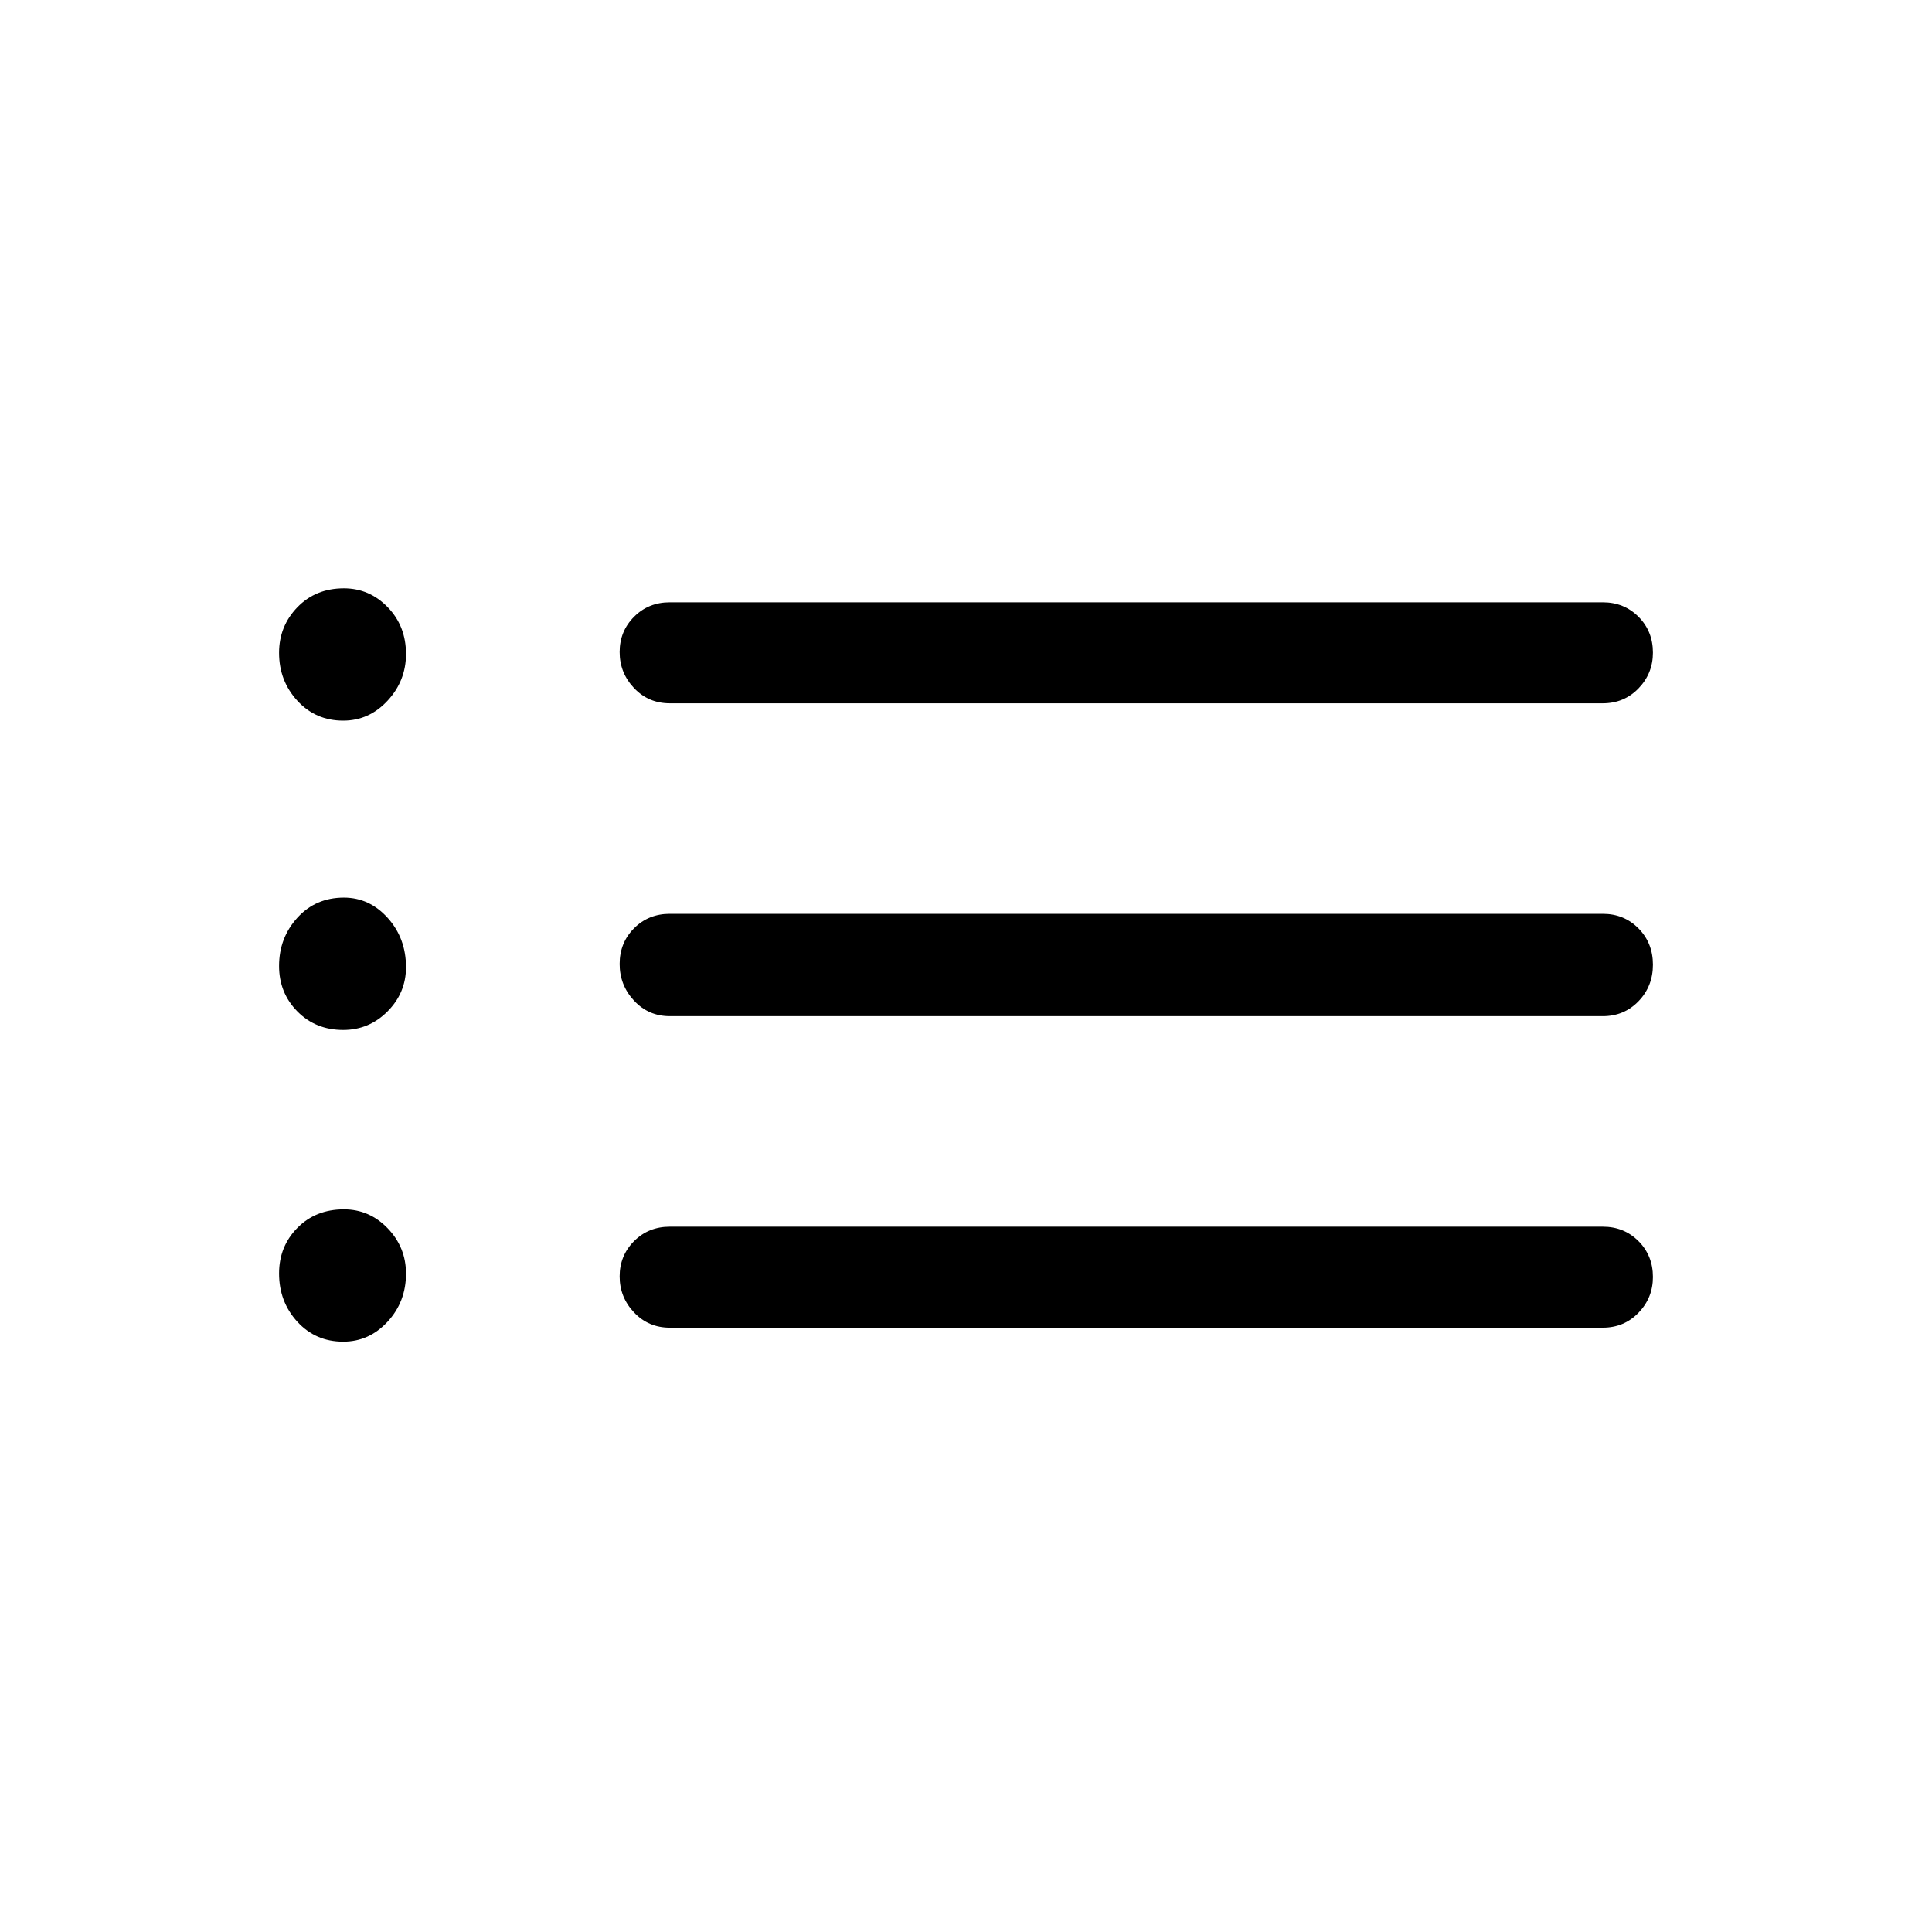 <svg xmlns="http://www.w3.org/2000/svg" height="40" viewBox="0 -960 960 960" width="40"><path d="M332.82-610.54q-10.59 0-17.76-7.56-7.16-7.57-7.16-17.91t7.16-17.52q7.17-7.19 17.76-7.19h463.59q10.59 0 17.76 7.19 7.16 7.19 7.16 17.82 0 10.34-7.16 17.76-7.17 7.41-17.76 7.41H332.82Zm0 155.46q-10.59 0-17.76-7.7-7.16-7.69-7.16-18.23t7.16-17.73q7.17-7.18 17.76-7.18h463.59q10.59 0 17.76 7.26 7.16 7.26 7.16 18t-7.16 18.16q-7.17 7.42-17.76 7.42H332.82Zm0 154.8q-10.59 0-17.76-7.57-7.16-7.56-7.16-17.9t7.16-17.53q7.17-7.18 17.76-7.18h463.59q10.59 0 17.76 7.19 7.16 7.19 7.16 17.81 0 10.35-7.16 17.76-7.17 7.42-17.76 7.42H332.82ZM170.53-601.92q-13.7 0-22.78-9.9-9.08-9.9-9.08-23.8 0-13.24 9.09-22.64 9.09-9.41 23.12-9.41 12.7 0 21.78 9.38 9.08 9.38 9.08 23.25 0 13.32-9.17 23.22-9.17 9.9-22.04 9.9Zm0 153.69q-13.7 0-22.78-9.22-9.08-9.22-9.08-22.55 0-13.96 9.09-23.97 9.09-10 23.12-10 12.7 0 21.78 10.09 9.08 10.09 9.08 24.47 0 12.75-9.17 21.96-9.17 9.22-22.04 9.22Zm0 154.9q-13.7 0-22.78-9.9-9.08-9.9-9.08-23.99 0-13.43 9.09-22.64 9.09-9.22 23.12-9.22 12.7 0 21.78 9.44 9.08 9.44 9.08 22.5 0 14.01-9.17 23.91t-22.04 9.9Z"/></svg>